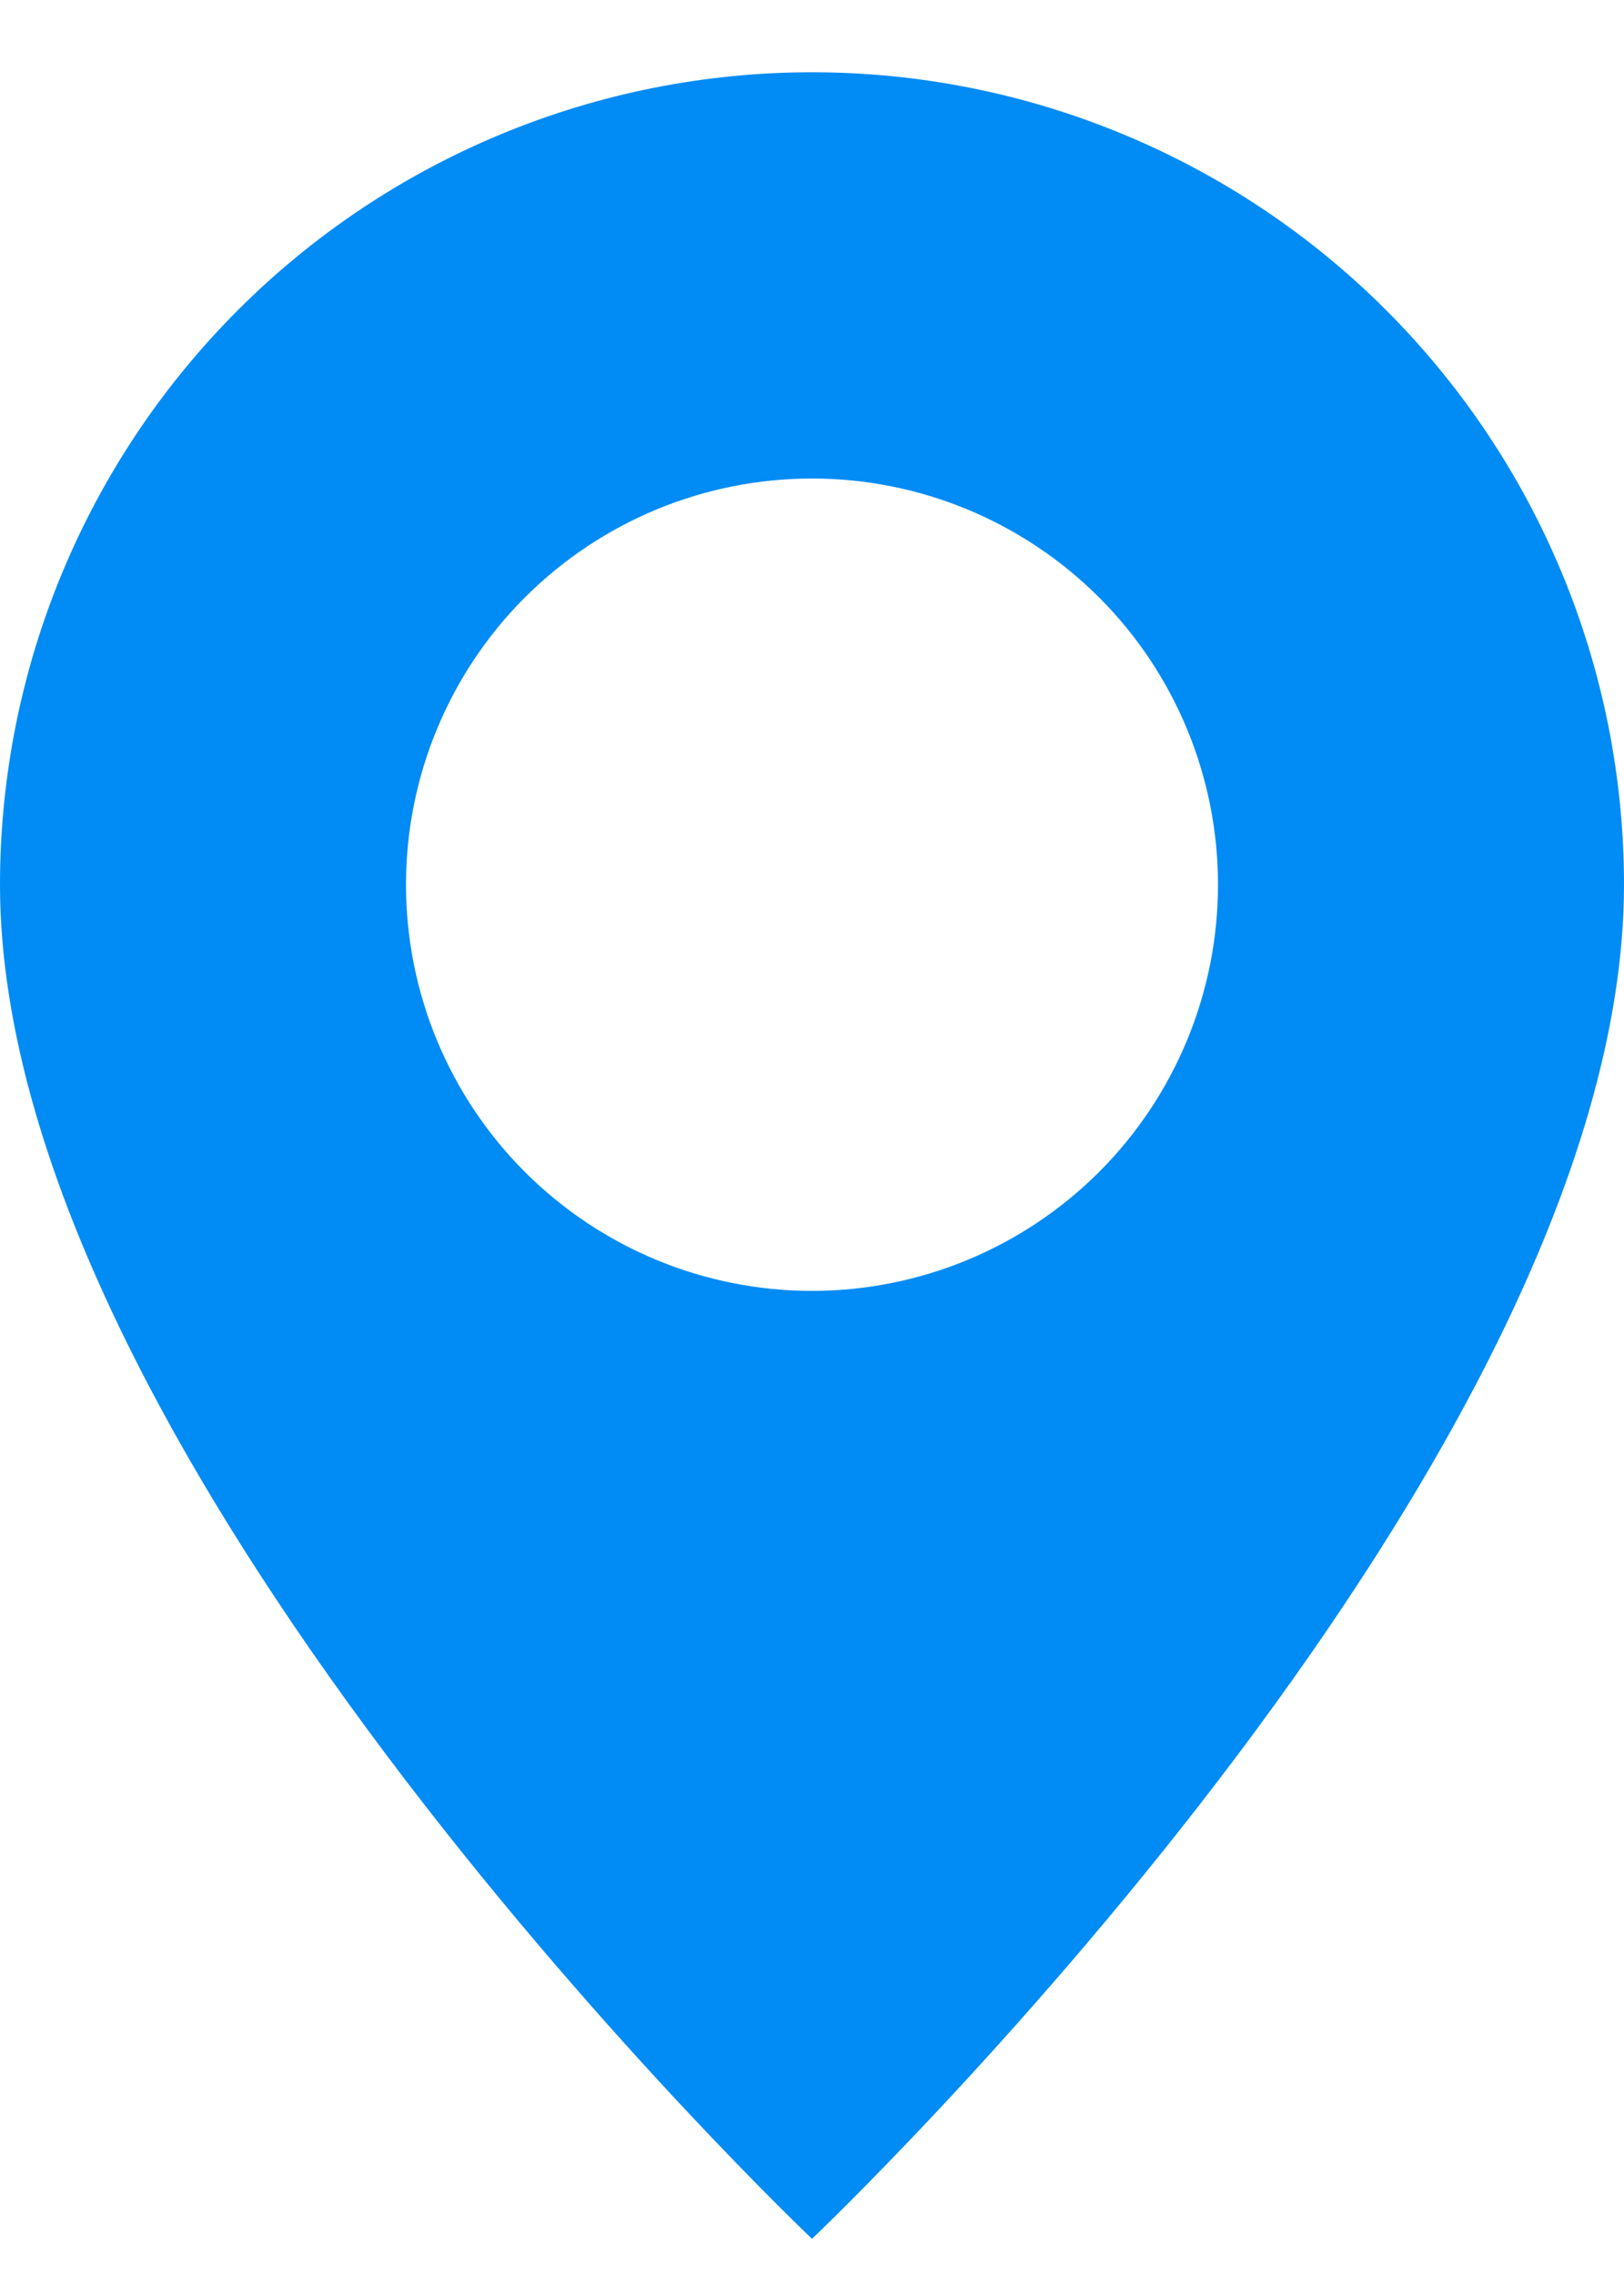 <svg width="15" height="21" viewBox="0 0 15 21" fill="none" xmlns="http://www.w3.org/2000/svg">
<path fill-rule="evenodd" clip-rule="evenodd" d="M7.5 20.666C7.5 20.666 15 13.559 15 8.166C15 6.177 14.21 4.27 12.803 2.863C11.397 1.457 9.489 0.667 7.5 0.667C5.511 0.667 3.603 1.457 2.197 2.863C0.79 4.27 2.96403e-08 6.177 0 8.166C0 13.559 7.5 20.666 7.5 20.666ZM7.5 11.916C8.495 11.916 9.448 11.521 10.152 10.818C10.855 10.115 11.25 9.161 11.25 8.166C11.25 7.172 10.855 6.218 10.152 5.515C9.448 4.812 8.495 4.417 7.5 4.417C6.505 4.417 5.552 4.812 4.848 5.515C4.145 6.218 3.75 7.172 3.75 8.166C3.75 9.161 4.145 10.115 4.848 10.818C5.552 11.521 6.505 11.916 7.5 11.916Z" fill="#008BF5"/>
</svg>
